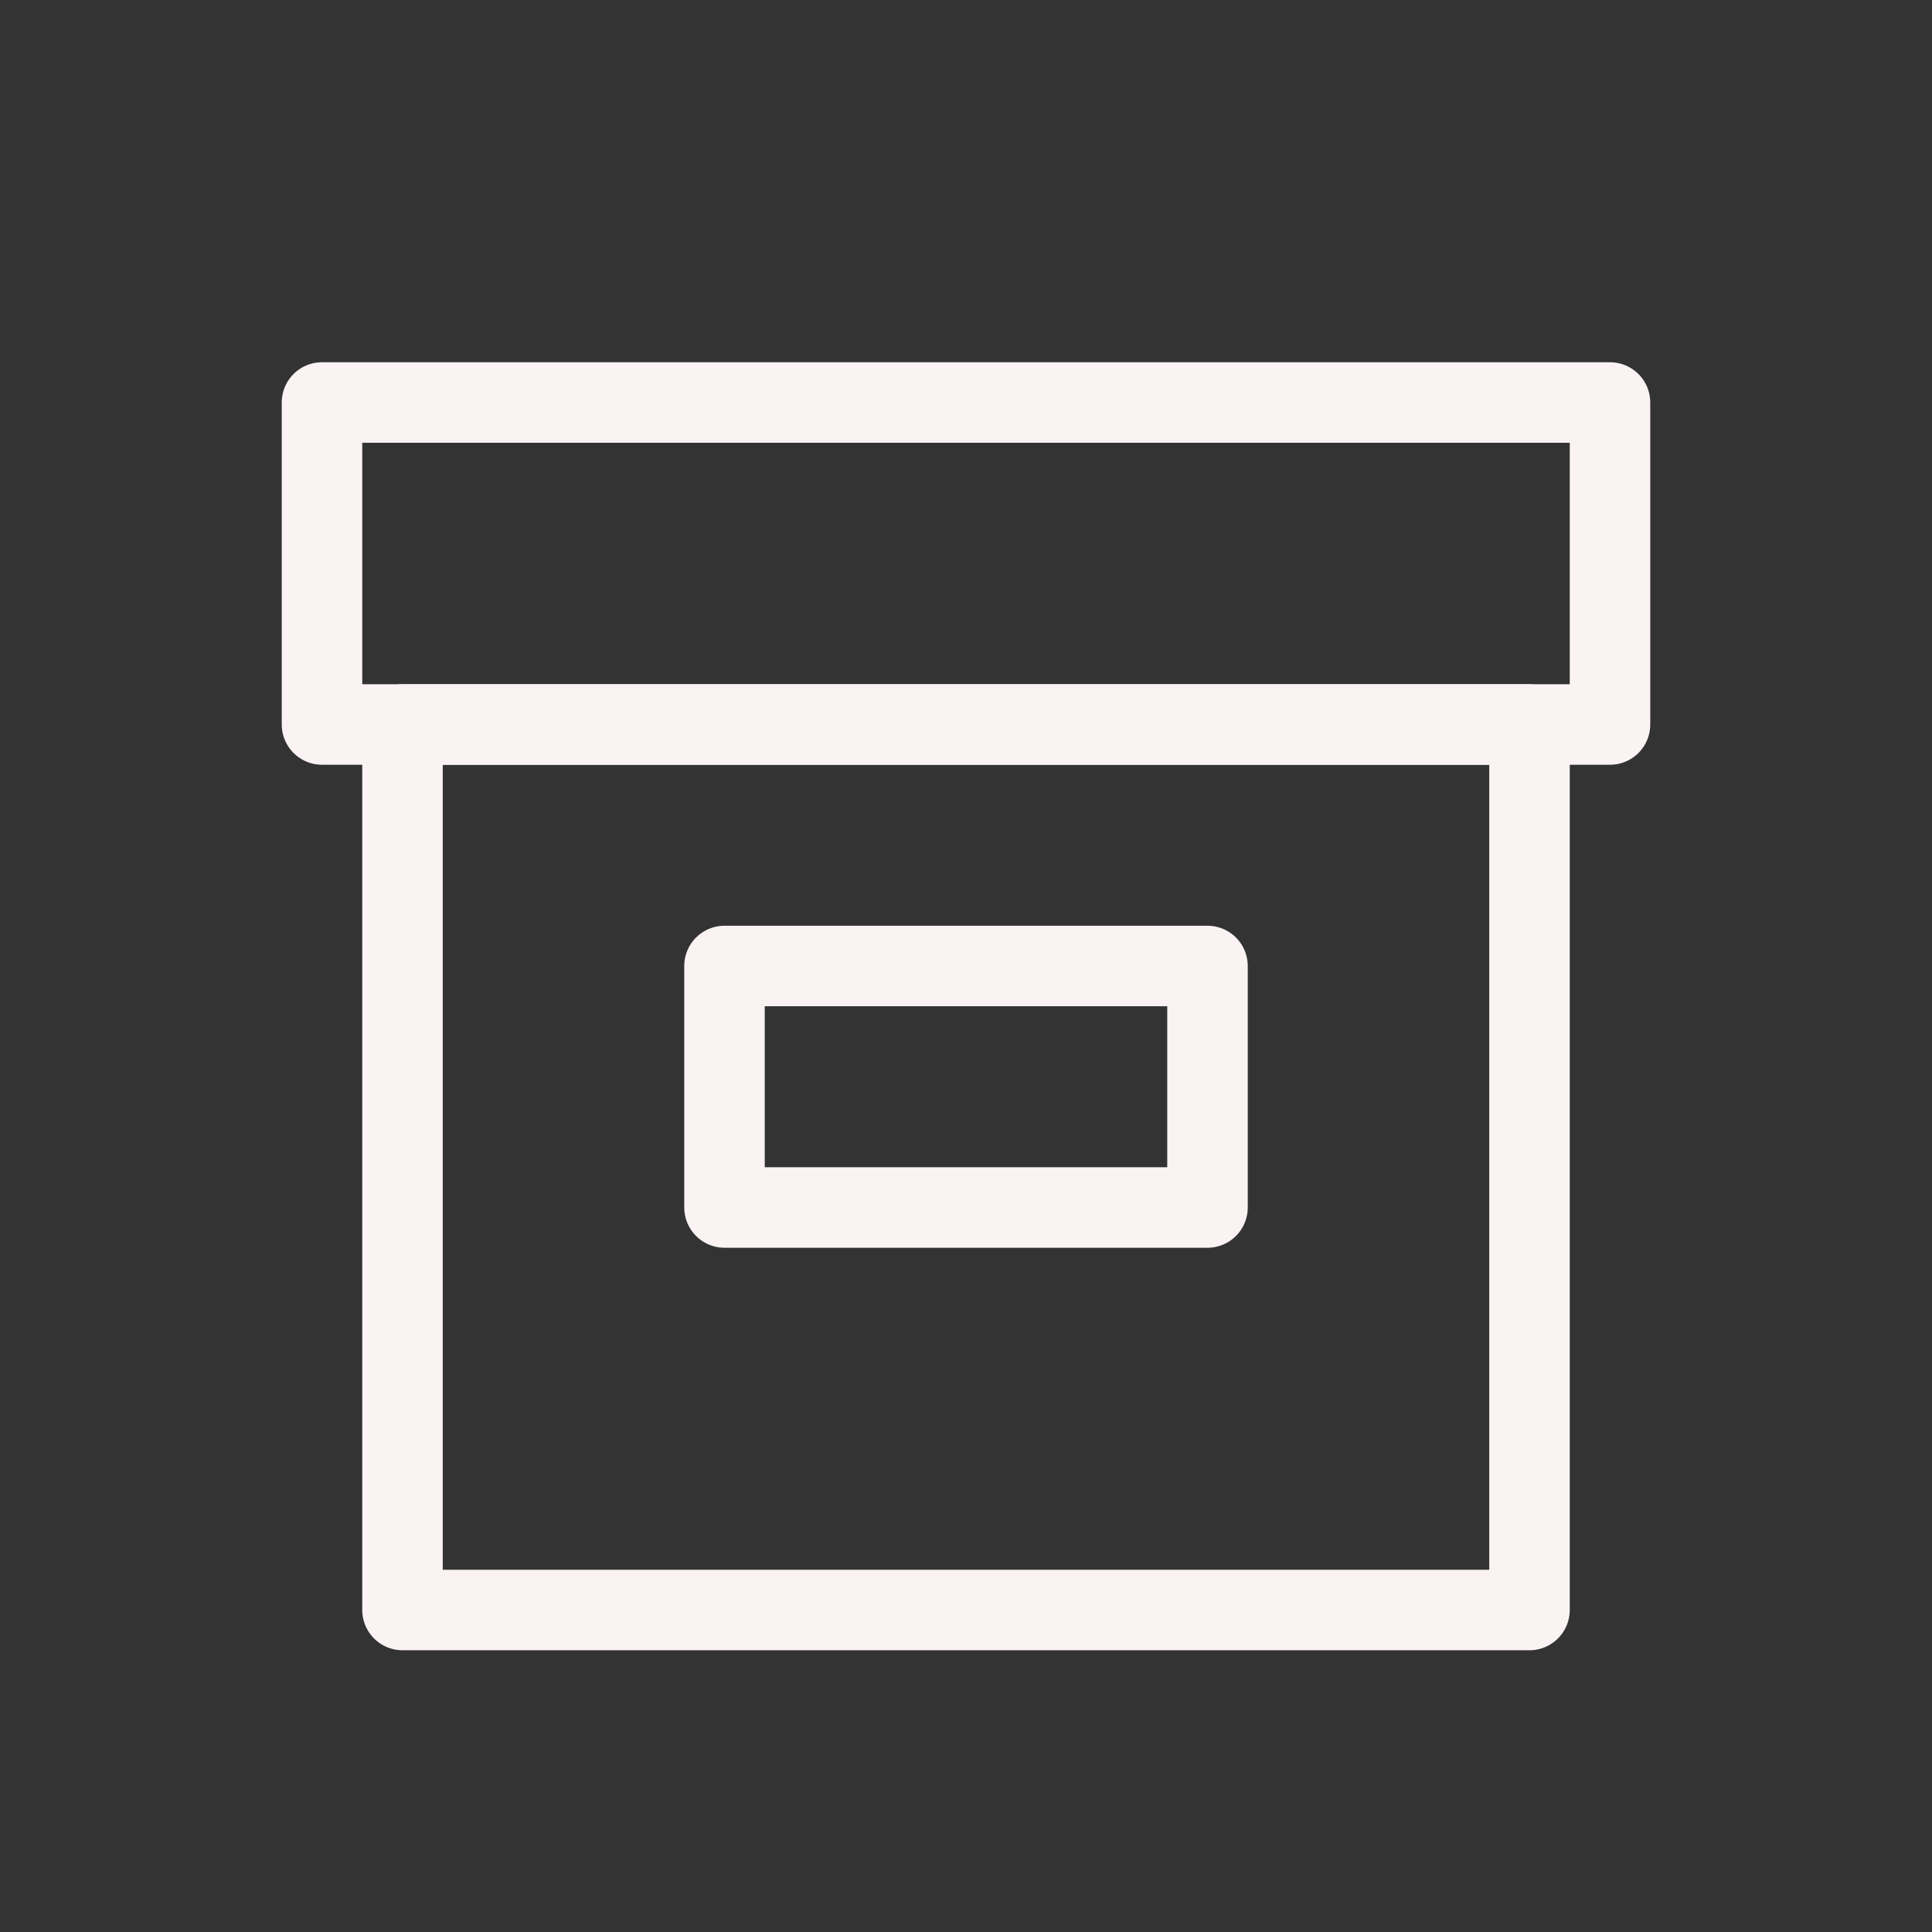 <svg width="48px" height="48px" viewBox="0 0 24 24" fill="none" xmlns="http://www.w3.org/2000/svg" aria-labelledby="boxAltIconTitle" stroke="#FBF3F3" stroke-width="1" stroke-linecap="round" stroke-linejoin="round" color="#FBF3F3"><rect x="0" y="0" width="24" height="24" fill="#333333" stroke="none"/> <title id="boxAltIconTitle">Box</title> <rect x="5" y="9" width="14" height="11"/> <rect width="16" height="4" transform="matrix(1 0 0 -1 4 9)"/> <rect x="9" y="12" width="6" height="3"/> </svg>